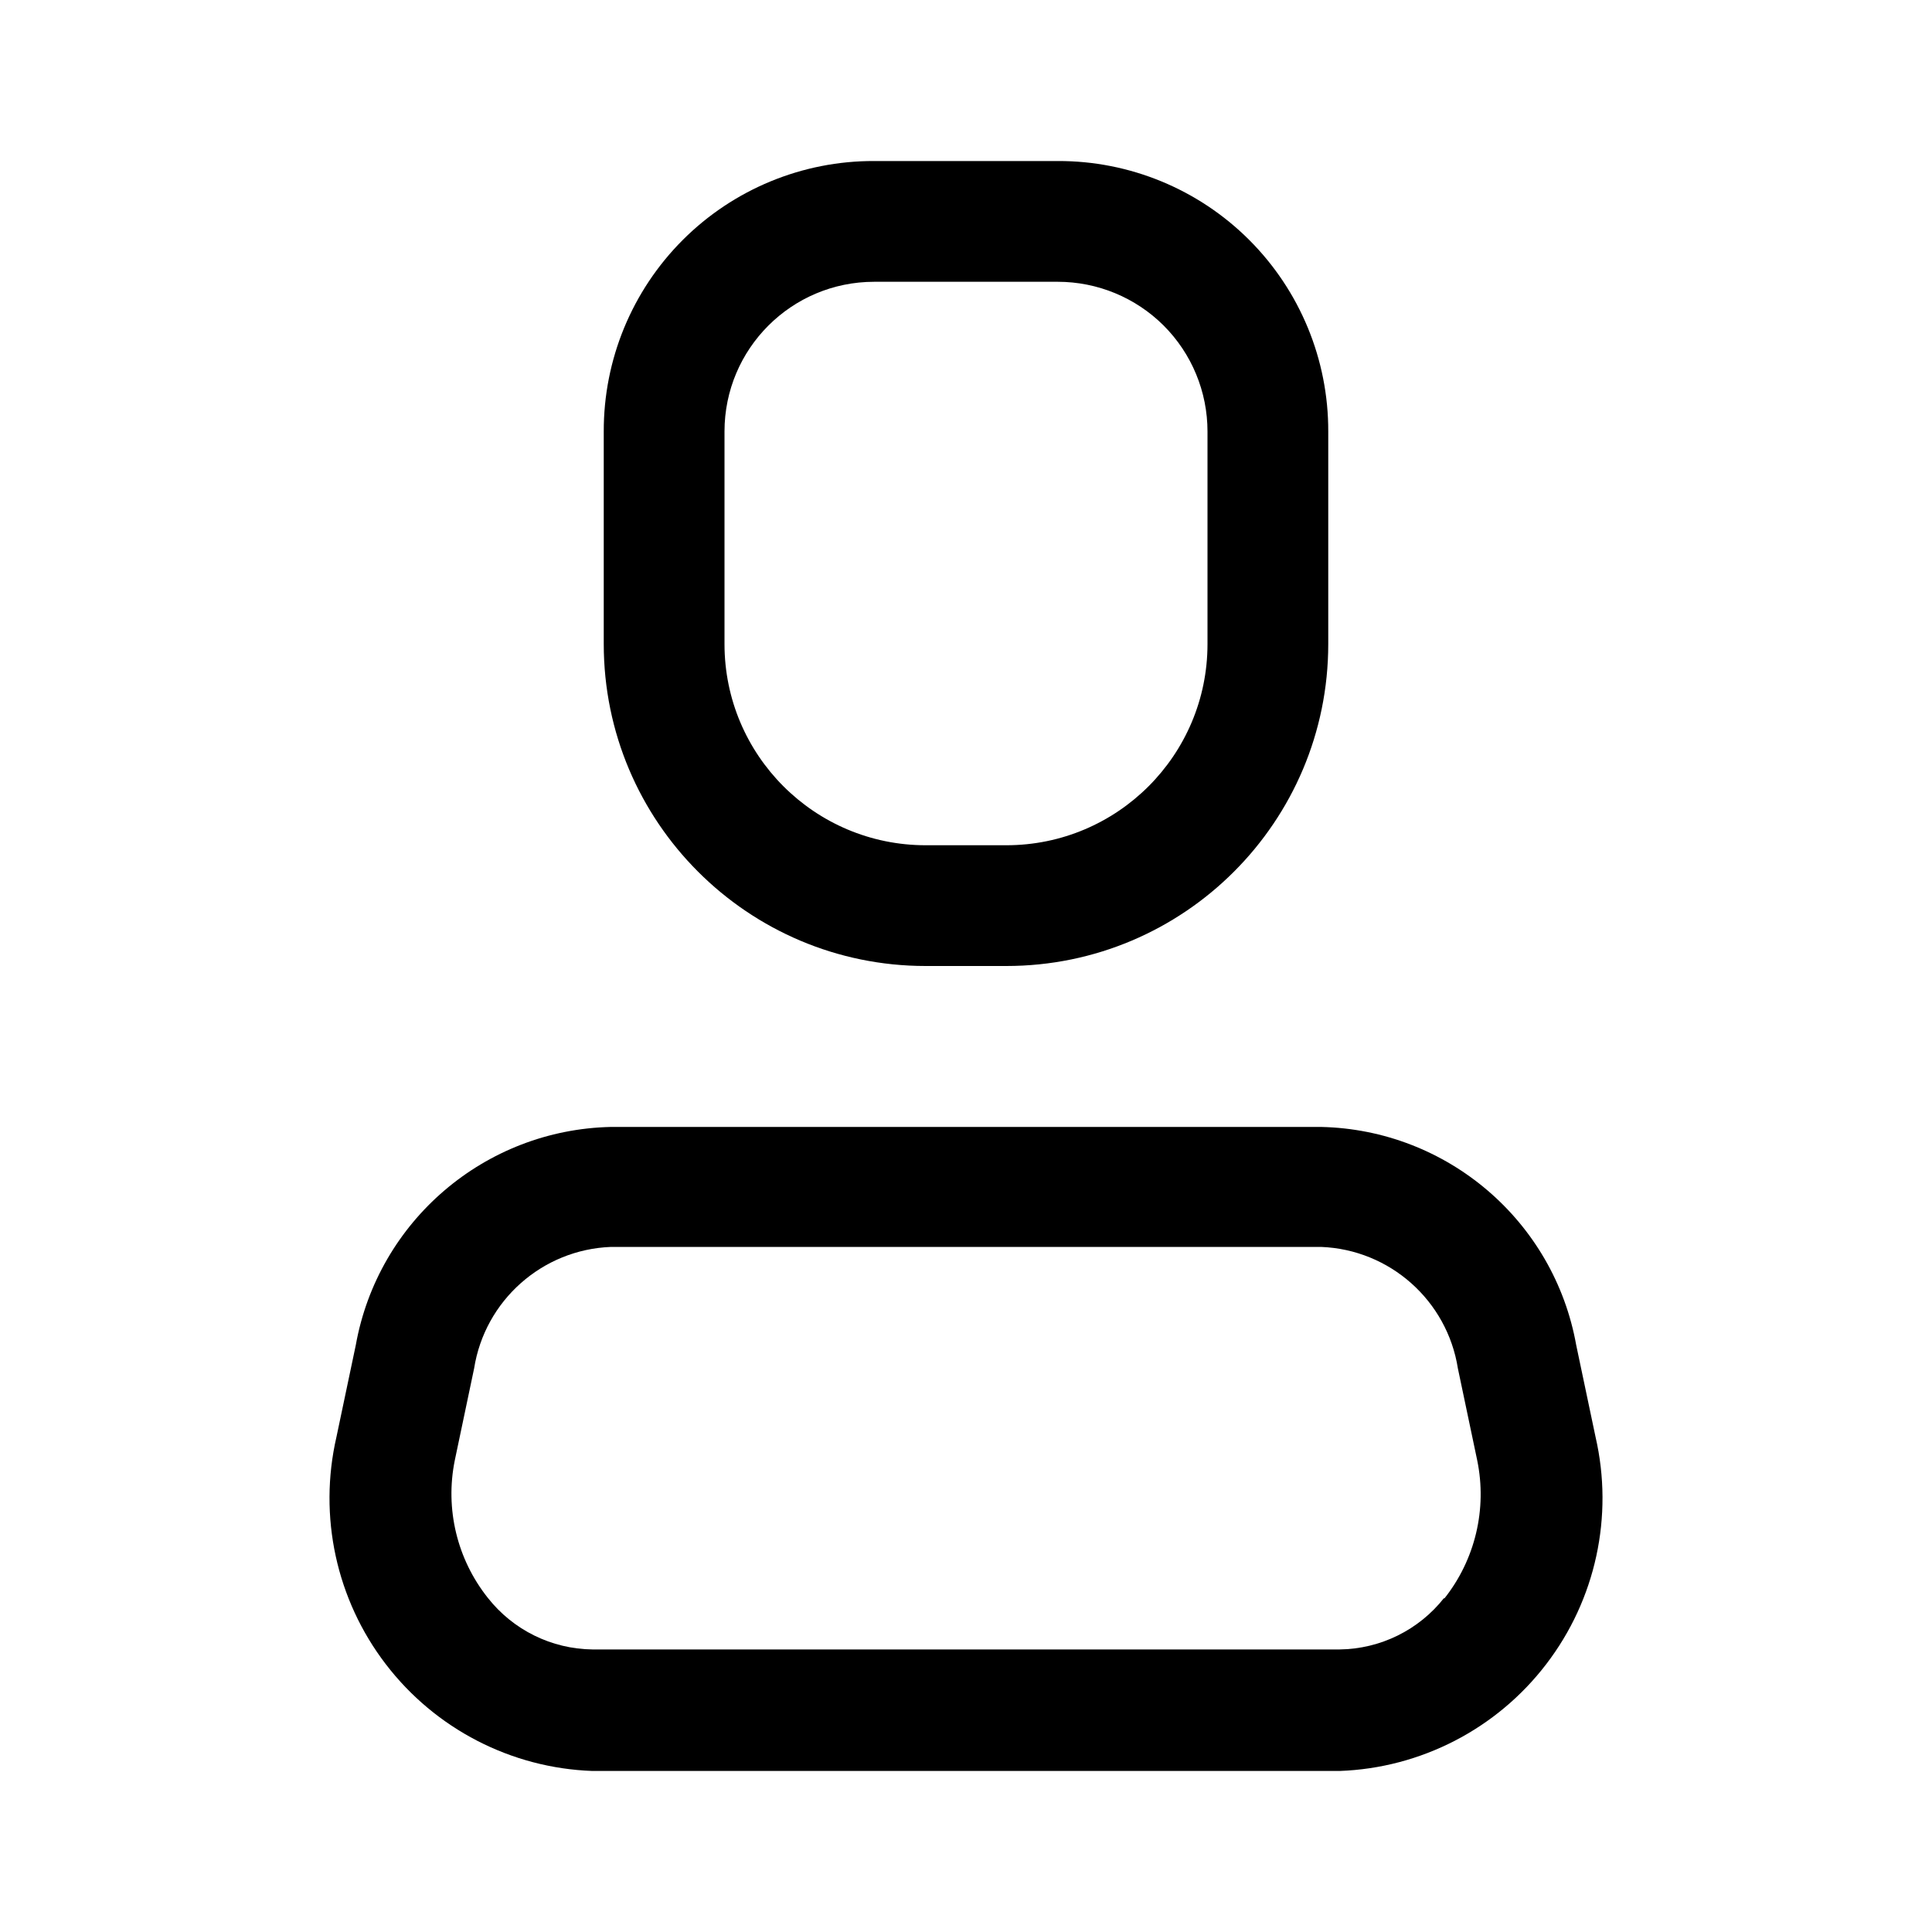 
<svg width="20" height="20" viewBox="0 0 20 20" xmlns="http://www.w3.org/2000/svg">
  <path fill-rule="evenodd" clip-rule="evenodd" d="M16.317 13.925L16.517 14.875C16.706 15.696 16.519 16.559 16.006 17.228C15.494 17.897 14.709 18.303 13.867 18.333H6.133C5.291 18.303 4.506 17.897 3.994 17.228C3.481 16.559 3.294 15.696 3.483 14.875L3.683 13.925C3.913 12.639 5.019 11.694 6.325 11.666H13.675C14.981 11.694 16.087 12.639 16.317 13.925ZM13.867 17.075C14.29 17.07 14.688 16.874 14.95 16.541V16.55C15.271 16.147 15.396 15.621 15.292 15.117L15.092 14.166C14.981 13.463 14.387 12.935 13.675 12.908H6.325C5.613 12.935 5.019 13.463 4.908 14.166L4.708 15.117C4.606 15.619 4.731 16.14 5.05 16.541C5.312 16.874 5.71 17.07 6.133 17.075H13.867Z" />
  <path fill-rule="evenodd" clip-rule="evenodd" d="M10.417 10H9.583C7.742 10 6.25 8.507 6.25 6.667V4.467C6.248 3.723 6.542 3.01 7.068 2.484C7.593 1.959 8.307 1.664 9.05 1.667H10.95C11.693 1.664 12.407 1.959 12.932 2.484C13.458 3.01 13.752 3.723 13.75 4.467V6.667C13.75 8.507 12.258 10 10.417 10ZM9.05 2.917C8.194 2.917 7.5 3.61 7.5 4.467V6.667C7.5 7.817 8.433 8.75 9.583 8.75H10.417C11.567 8.75 12.5 7.817 12.5 6.667V4.467C12.5 4.055 12.337 3.661 12.046 3.37C11.755 3.08 11.361 2.917 10.95 2.917H9.05Z" />
</svg>